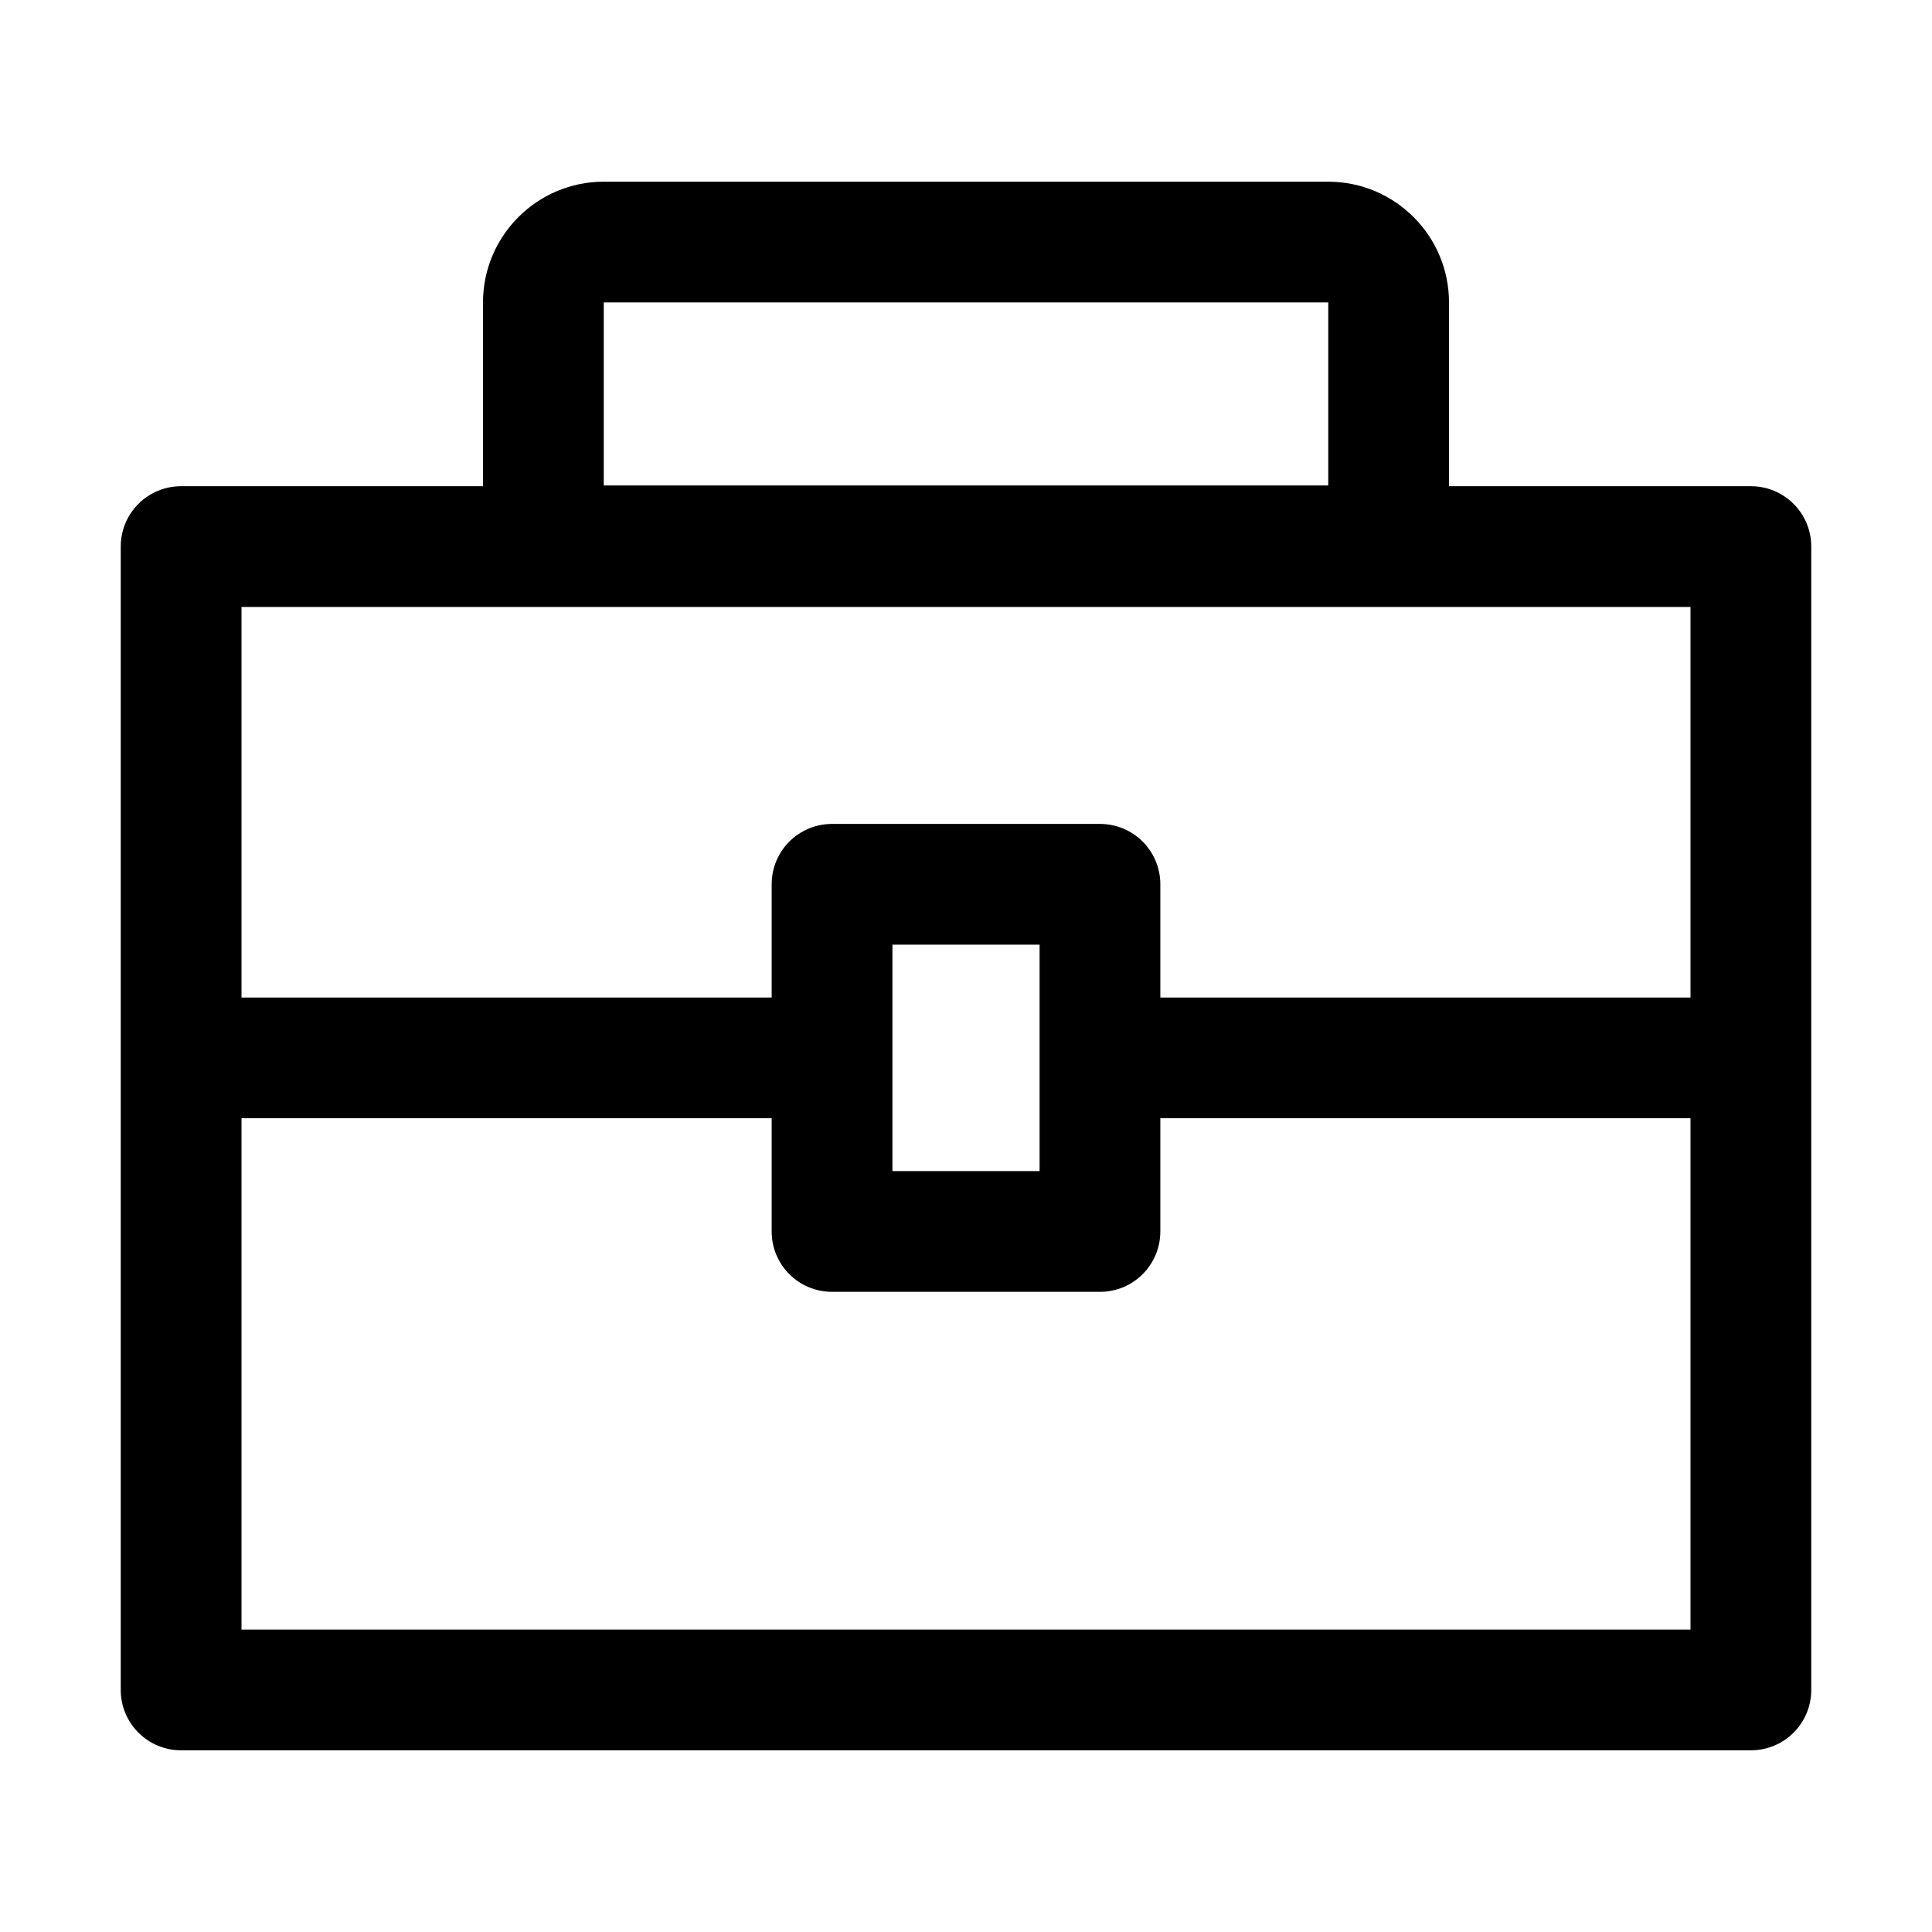 <!DOCTYPE svg PUBLIC "-//W3C//DTD SVG 1.1//EN" "http://www.w3.org/Graphics/SVG/1.1/DTD/svg11.dtd"><svg t="1611220472933" class="icon" viewBox="0 0 1024 1024" version="1.1" xmlns="http://www.w3.org/2000/svg" p-id="2157" xmlns:xlink="http://www.w3.org/1999/xlink" width="200" height="200"><defs><style type="text/css"></style></defs><path d="M928 257.7H768v-97.4c0-35.3-28.7-64-64-64H320c-35.3 0-64 28.7-64 64v97.4H96c-17.7 0-32 14.3-32 32v606c0 17.7 14.3 32 32 32h832c17.7 0 32-14.3 32-32v-606c0-17.7-14.3-32-32-32z m-608-97.4h384v97H320v-97z m576 703.4H128v-271h281v60c0 17.7 14.3 32 32 32h142c17.7 0 32-14.3 32-32v-60h281v271z m-423-243v-120h78v120h-78z m423-92H615v-60c0-17.7-14.3-32-32-32H441c-17.7 0-32 14.3-32 32v60H128v-207h768v207z" p-id="2158"></path></svg>